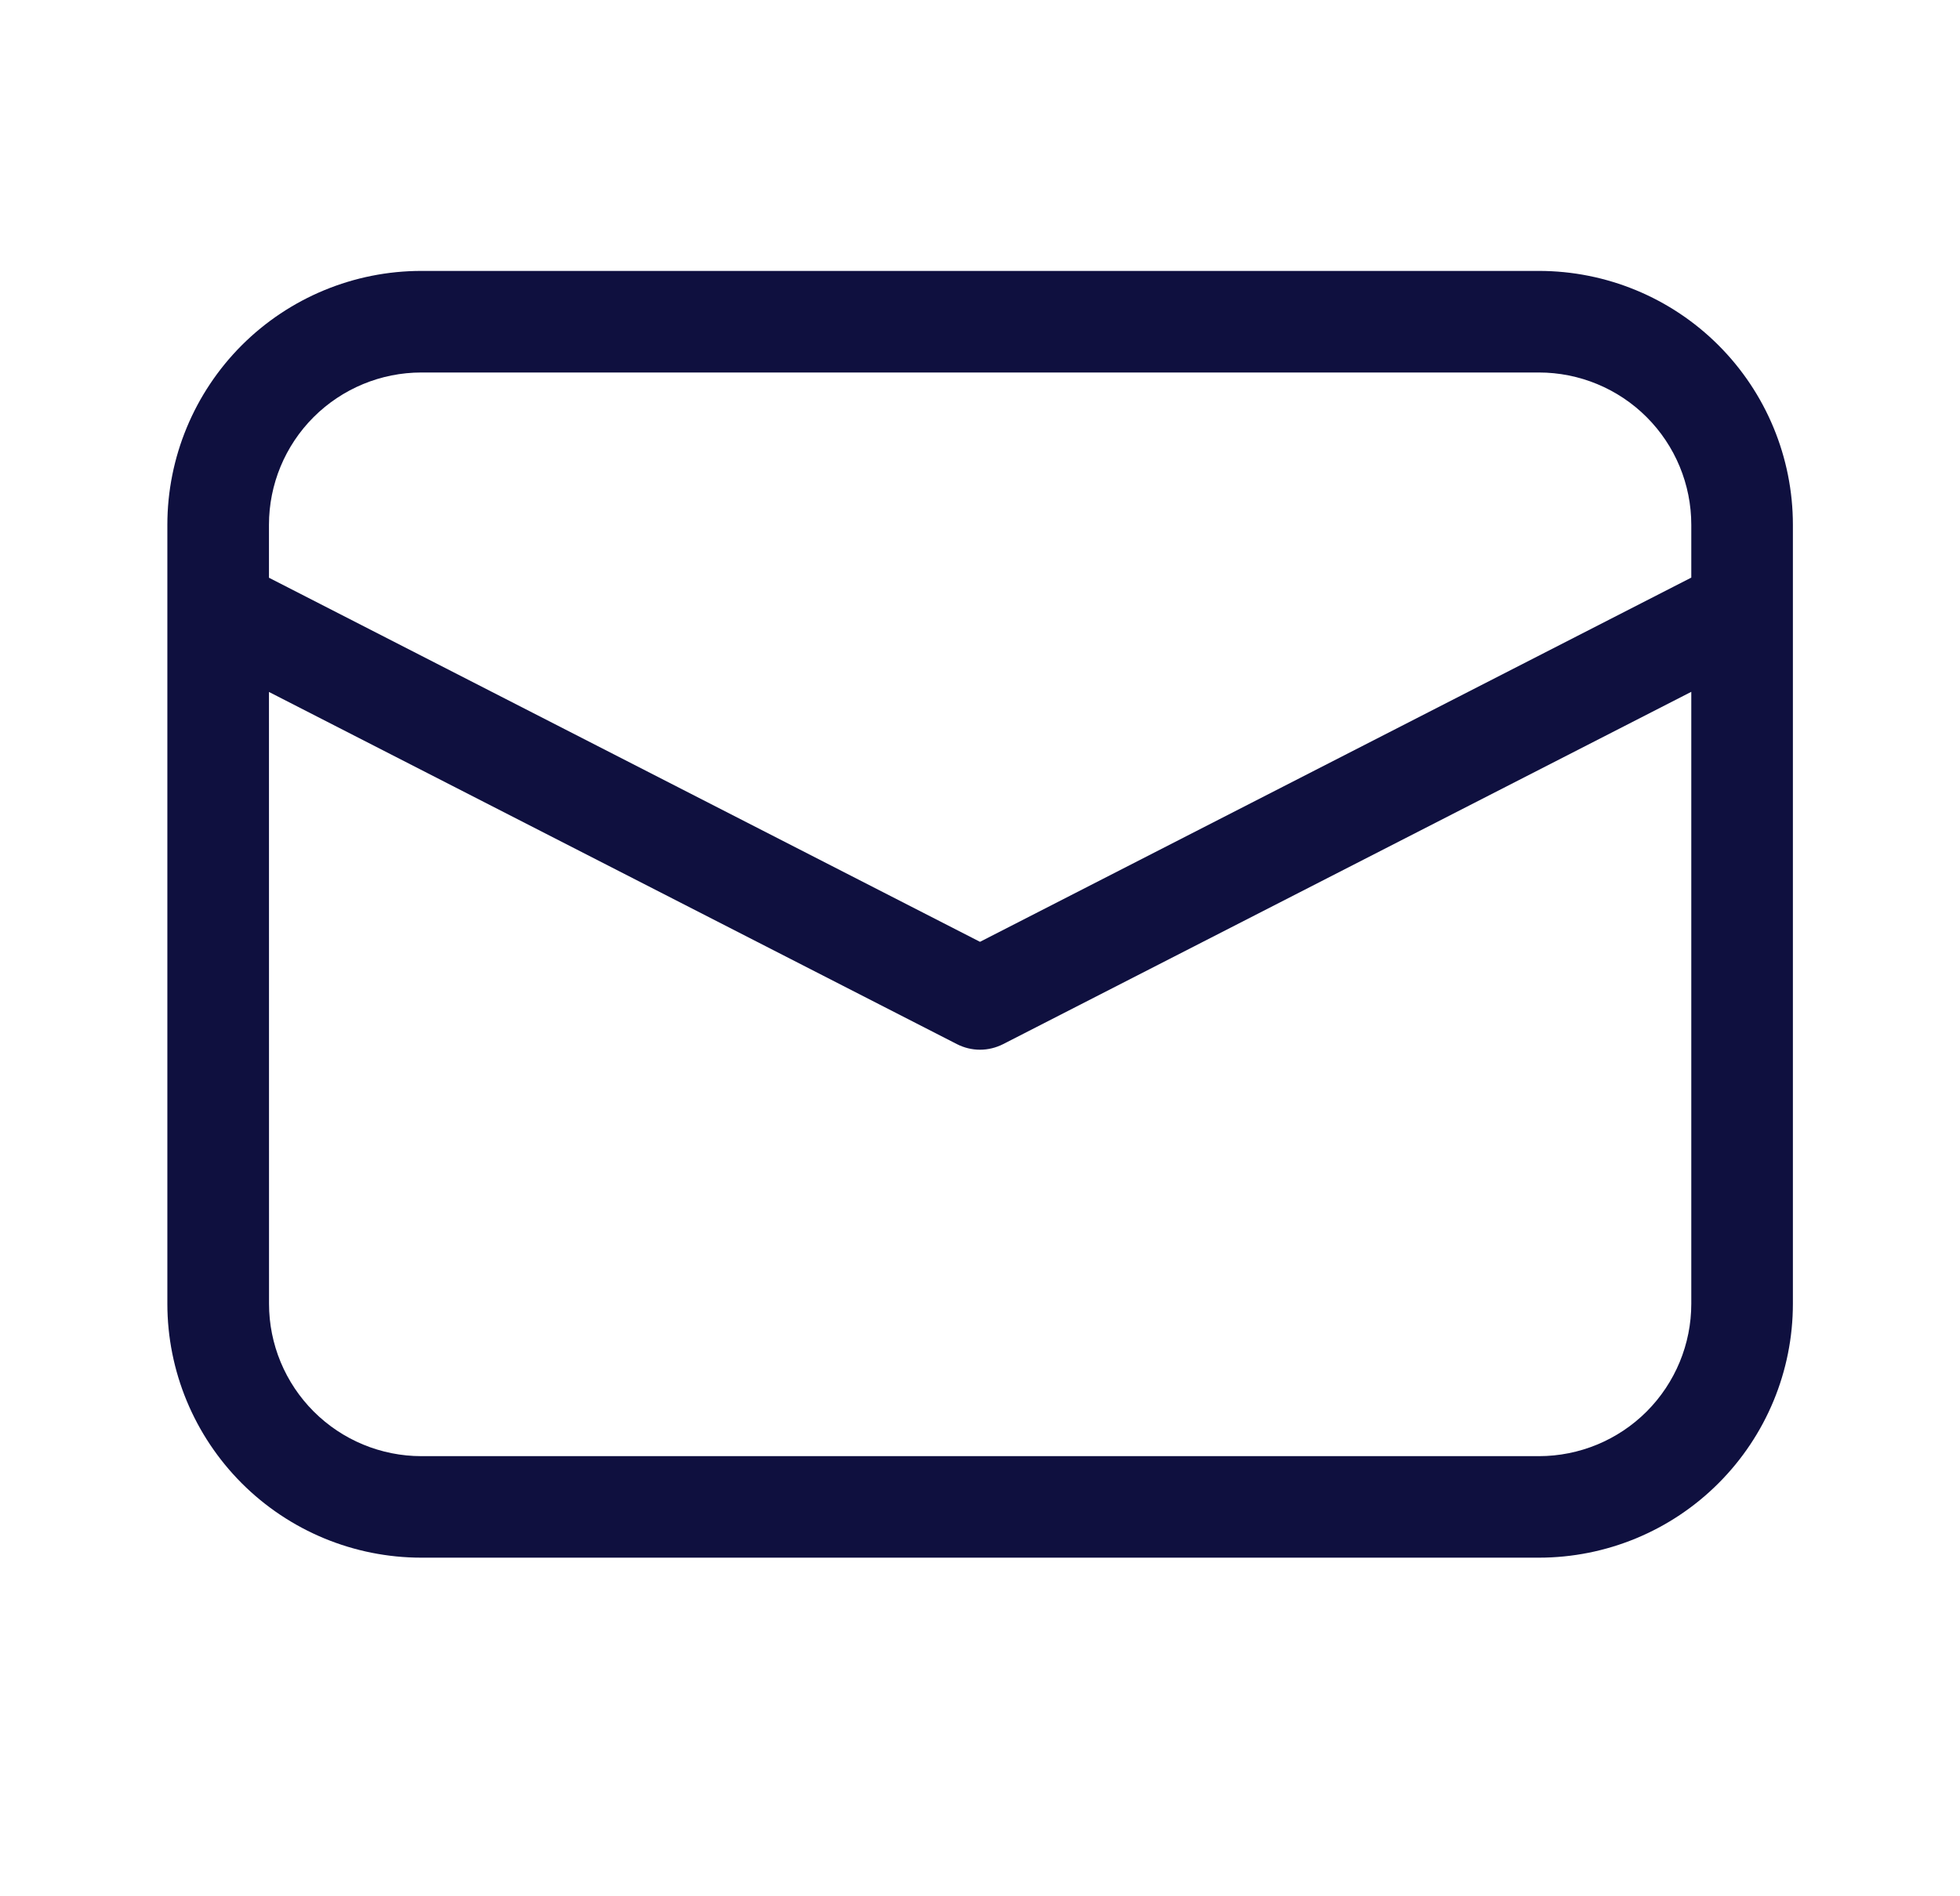 <svg width="31" height="30" viewBox="0 0 31 30" fill="none" xmlns="http://www.w3.org/2000/svg">
<path d="M6.665 4.286C5.599 4.286 4.578 4.709 3.824 5.462C3.071 6.216 2.647 7.238 2.647 8.303V20.625C2.647 21.691 3.071 22.712 3.824 23.466C4.578 24.22 5.599 24.643 6.665 24.643H24.339C25.405 24.643 26.427 24.22 27.18 23.466C27.934 22.712 28.357 21.691 28.357 20.625V8.303C28.357 7.238 27.934 6.216 27.18 5.462C26.427 4.709 25.405 4.286 24.339 4.286H6.665ZM4.254 8.303C4.254 7.664 4.508 7.051 4.96 6.599C5.413 6.147 6.026 5.893 6.665 5.893H24.339C24.979 5.893 25.592 6.147 26.044 6.599C26.496 7.051 26.75 7.664 26.75 8.303V9.138L15.5 14.9L4.254 9.14V8.303ZM4.254 10.947L15.134 16.518C15.247 16.576 15.373 16.607 15.5 16.607C15.627 16.607 15.753 16.576 15.867 16.518L26.75 10.945V20.626C26.75 21.265 26.496 21.878 26.044 22.331C25.592 22.783 24.979 23.037 24.339 23.037H6.666C6.027 23.037 5.414 22.783 4.962 22.331C4.509 21.878 4.255 21.265 4.255 20.626L4.254 10.947Z" fill="#0F103F"/>
</svg>
